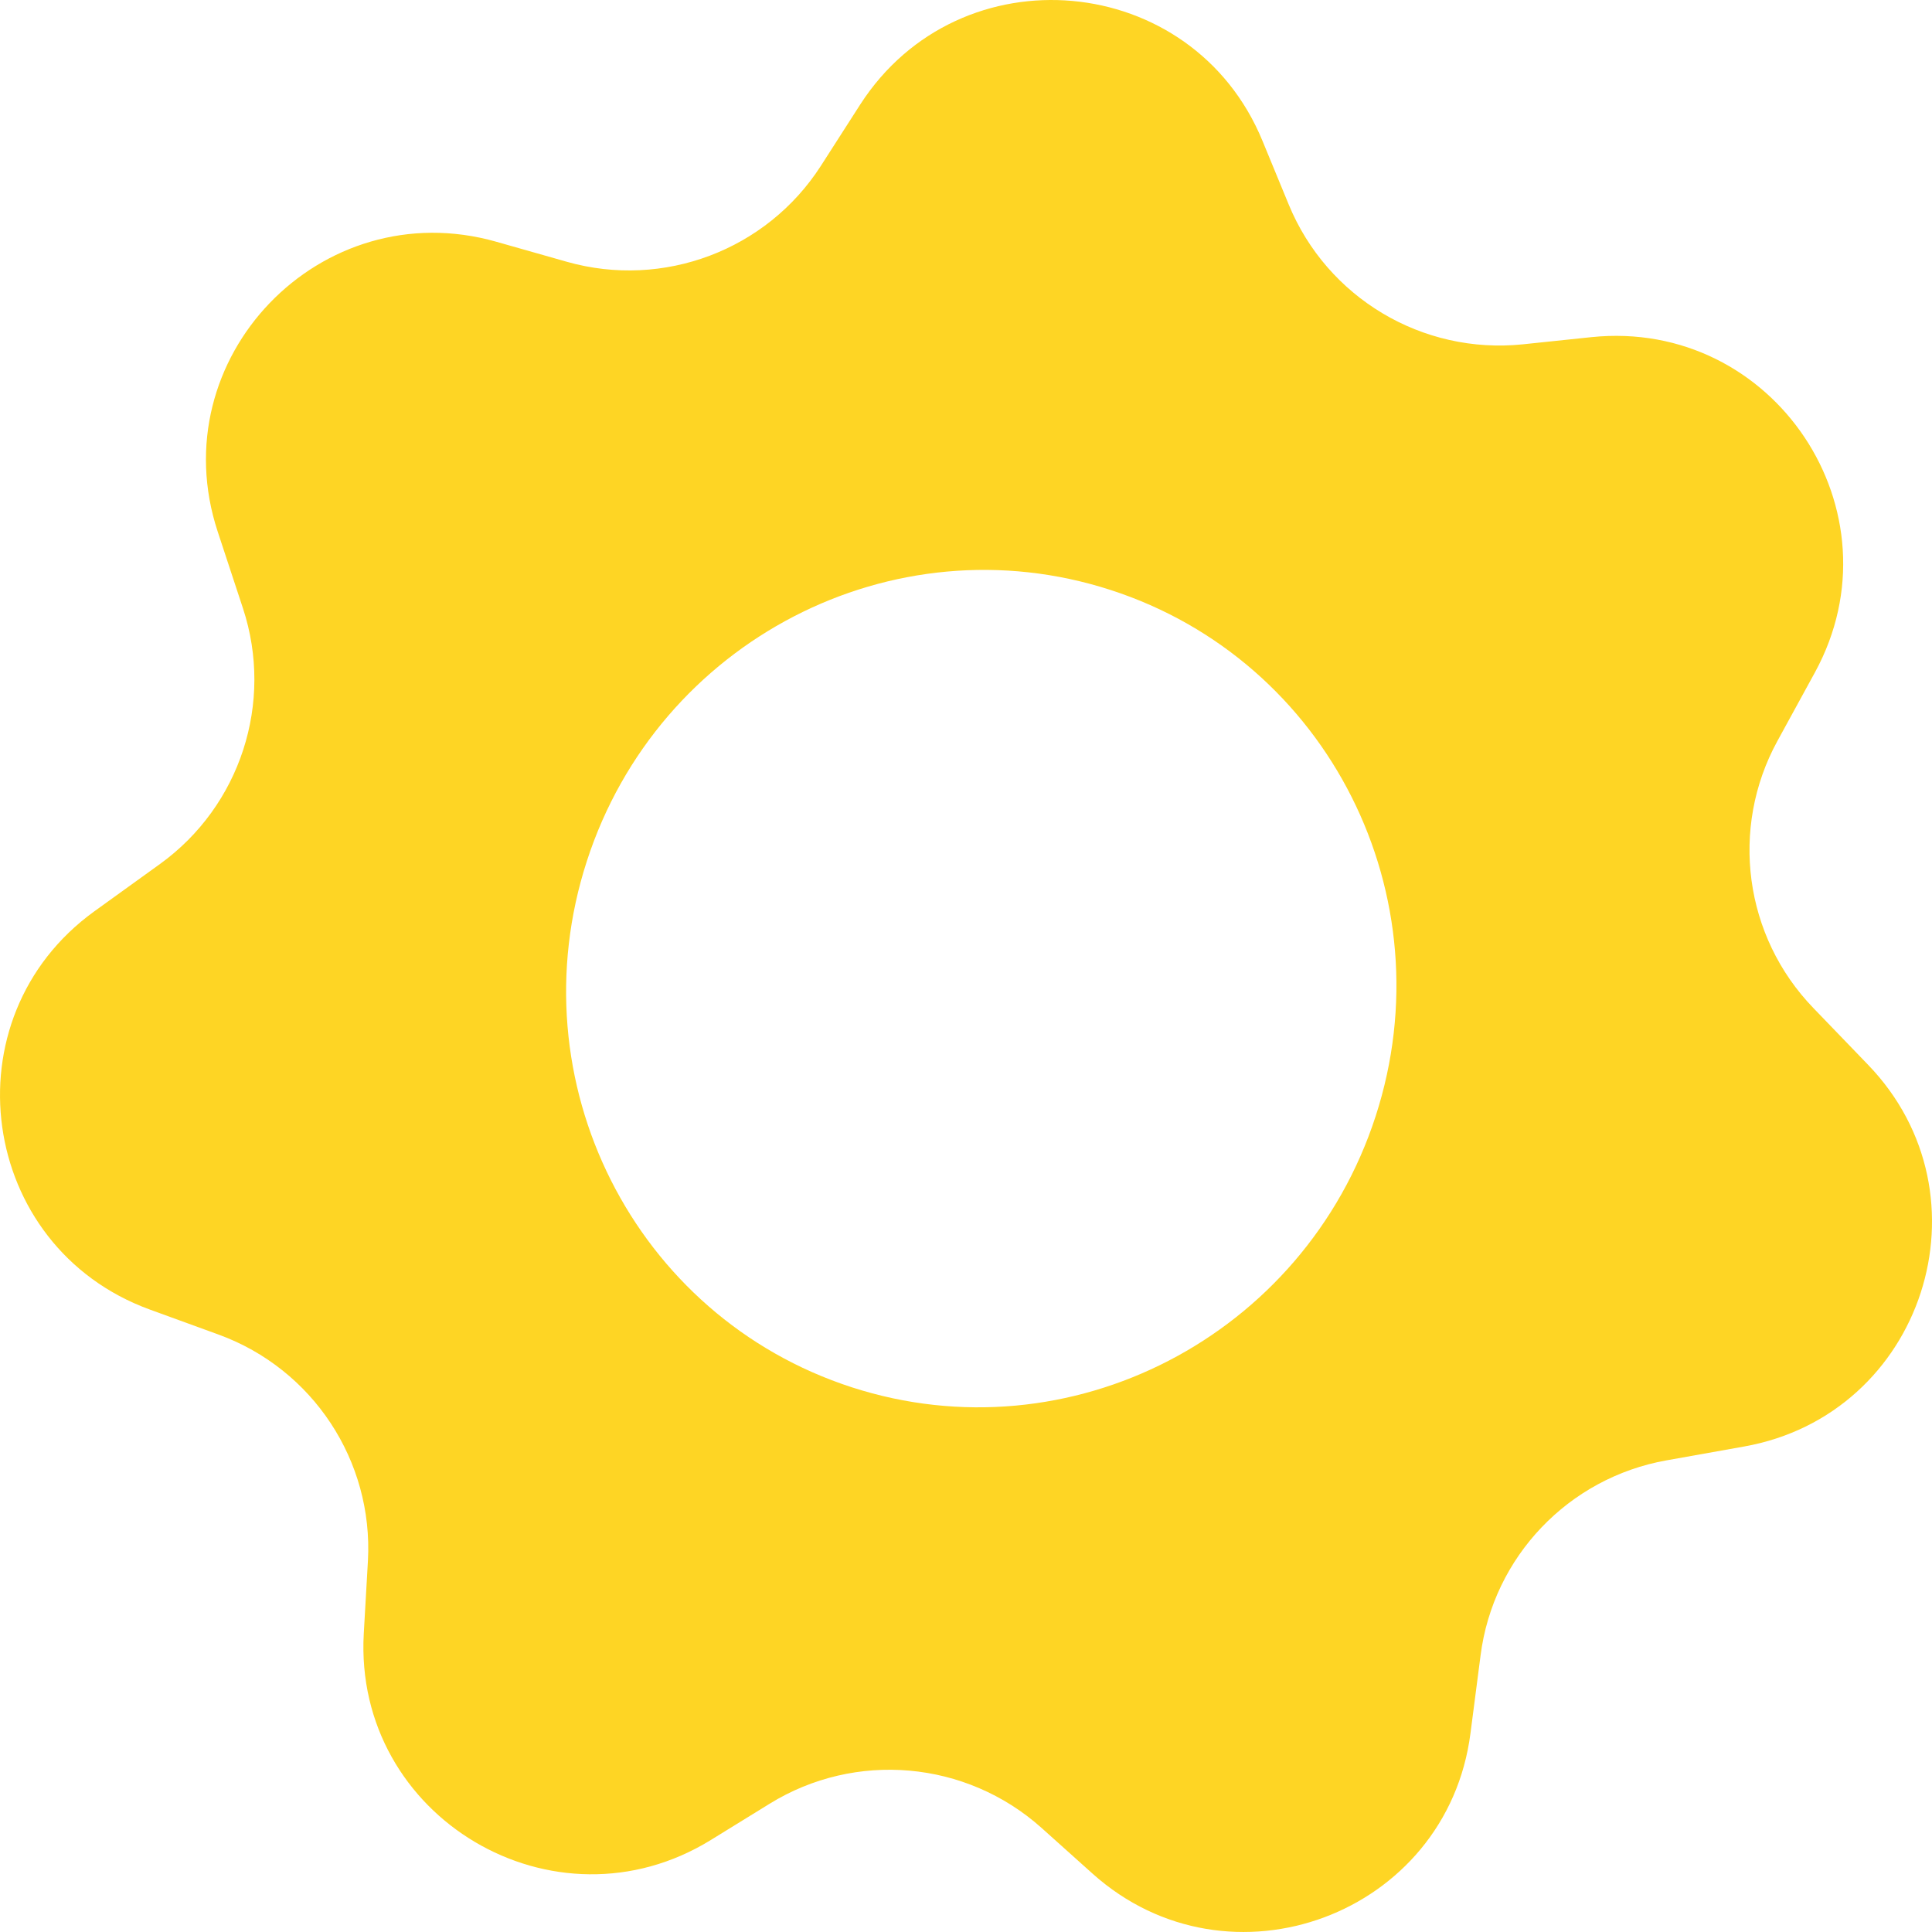 <svg width="32" height="32" viewBox="0 0 32 32" fill="none" xmlns="http://www.w3.org/2000/svg">
<path fill-rule="evenodd" clip-rule="evenodd" d="M28.887 23.959C31.857 23.431 33.035 19.804 30.939 17.634L30.035 16.696C28.889 15.51 28.649 13.72 29.438 12.276L30.061 11.137C31.516 8.472 29.382 5.272 26.36 5.584L25.224 5.703C23.56 5.875 21.981 4.933 21.345 3.387L20.911 2.334C19.753 -0.482 15.899 -0.831 14.248 1.731L13.595 2.749C12.697 4.144 10.988 4.789 9.389 4.336L8.22 4.004C5.311 3.178 2.66 5.936 3.606 8.806L4.025 10.078C4.537 11.637 3.981 13.348 2.652 14.309L1.563 15.094C-0.888 16.865 -0.361 20.651 2.478 21.689L3.621 22.105C5.181 22.674 6.185 24.197 6.094 25.853L6.025 27.06C5.856 30.101 9.183 32.076 11.777 30.474L12.745 29.877C14.168 28.997 16 29.159 17.248 30.273L18.098 31.035C20.36 33.059 23.97 31.716 24.356 28.706L24.523 27.418C24.731 25.786 25.979 24.477 27.603 24.188L28.887 23.959ZM9.721 14.26C8.537 17.906 10.502 21.809 14.109 22.978C17.716 24.145 21.601 22.135 22.785 18.488C23.968 14.842 22.005 10.941 18.395 9.772C14.788 8.603 10.903 10.613 9.721 14.26Z" fill="#FED524"/>
</svg>
